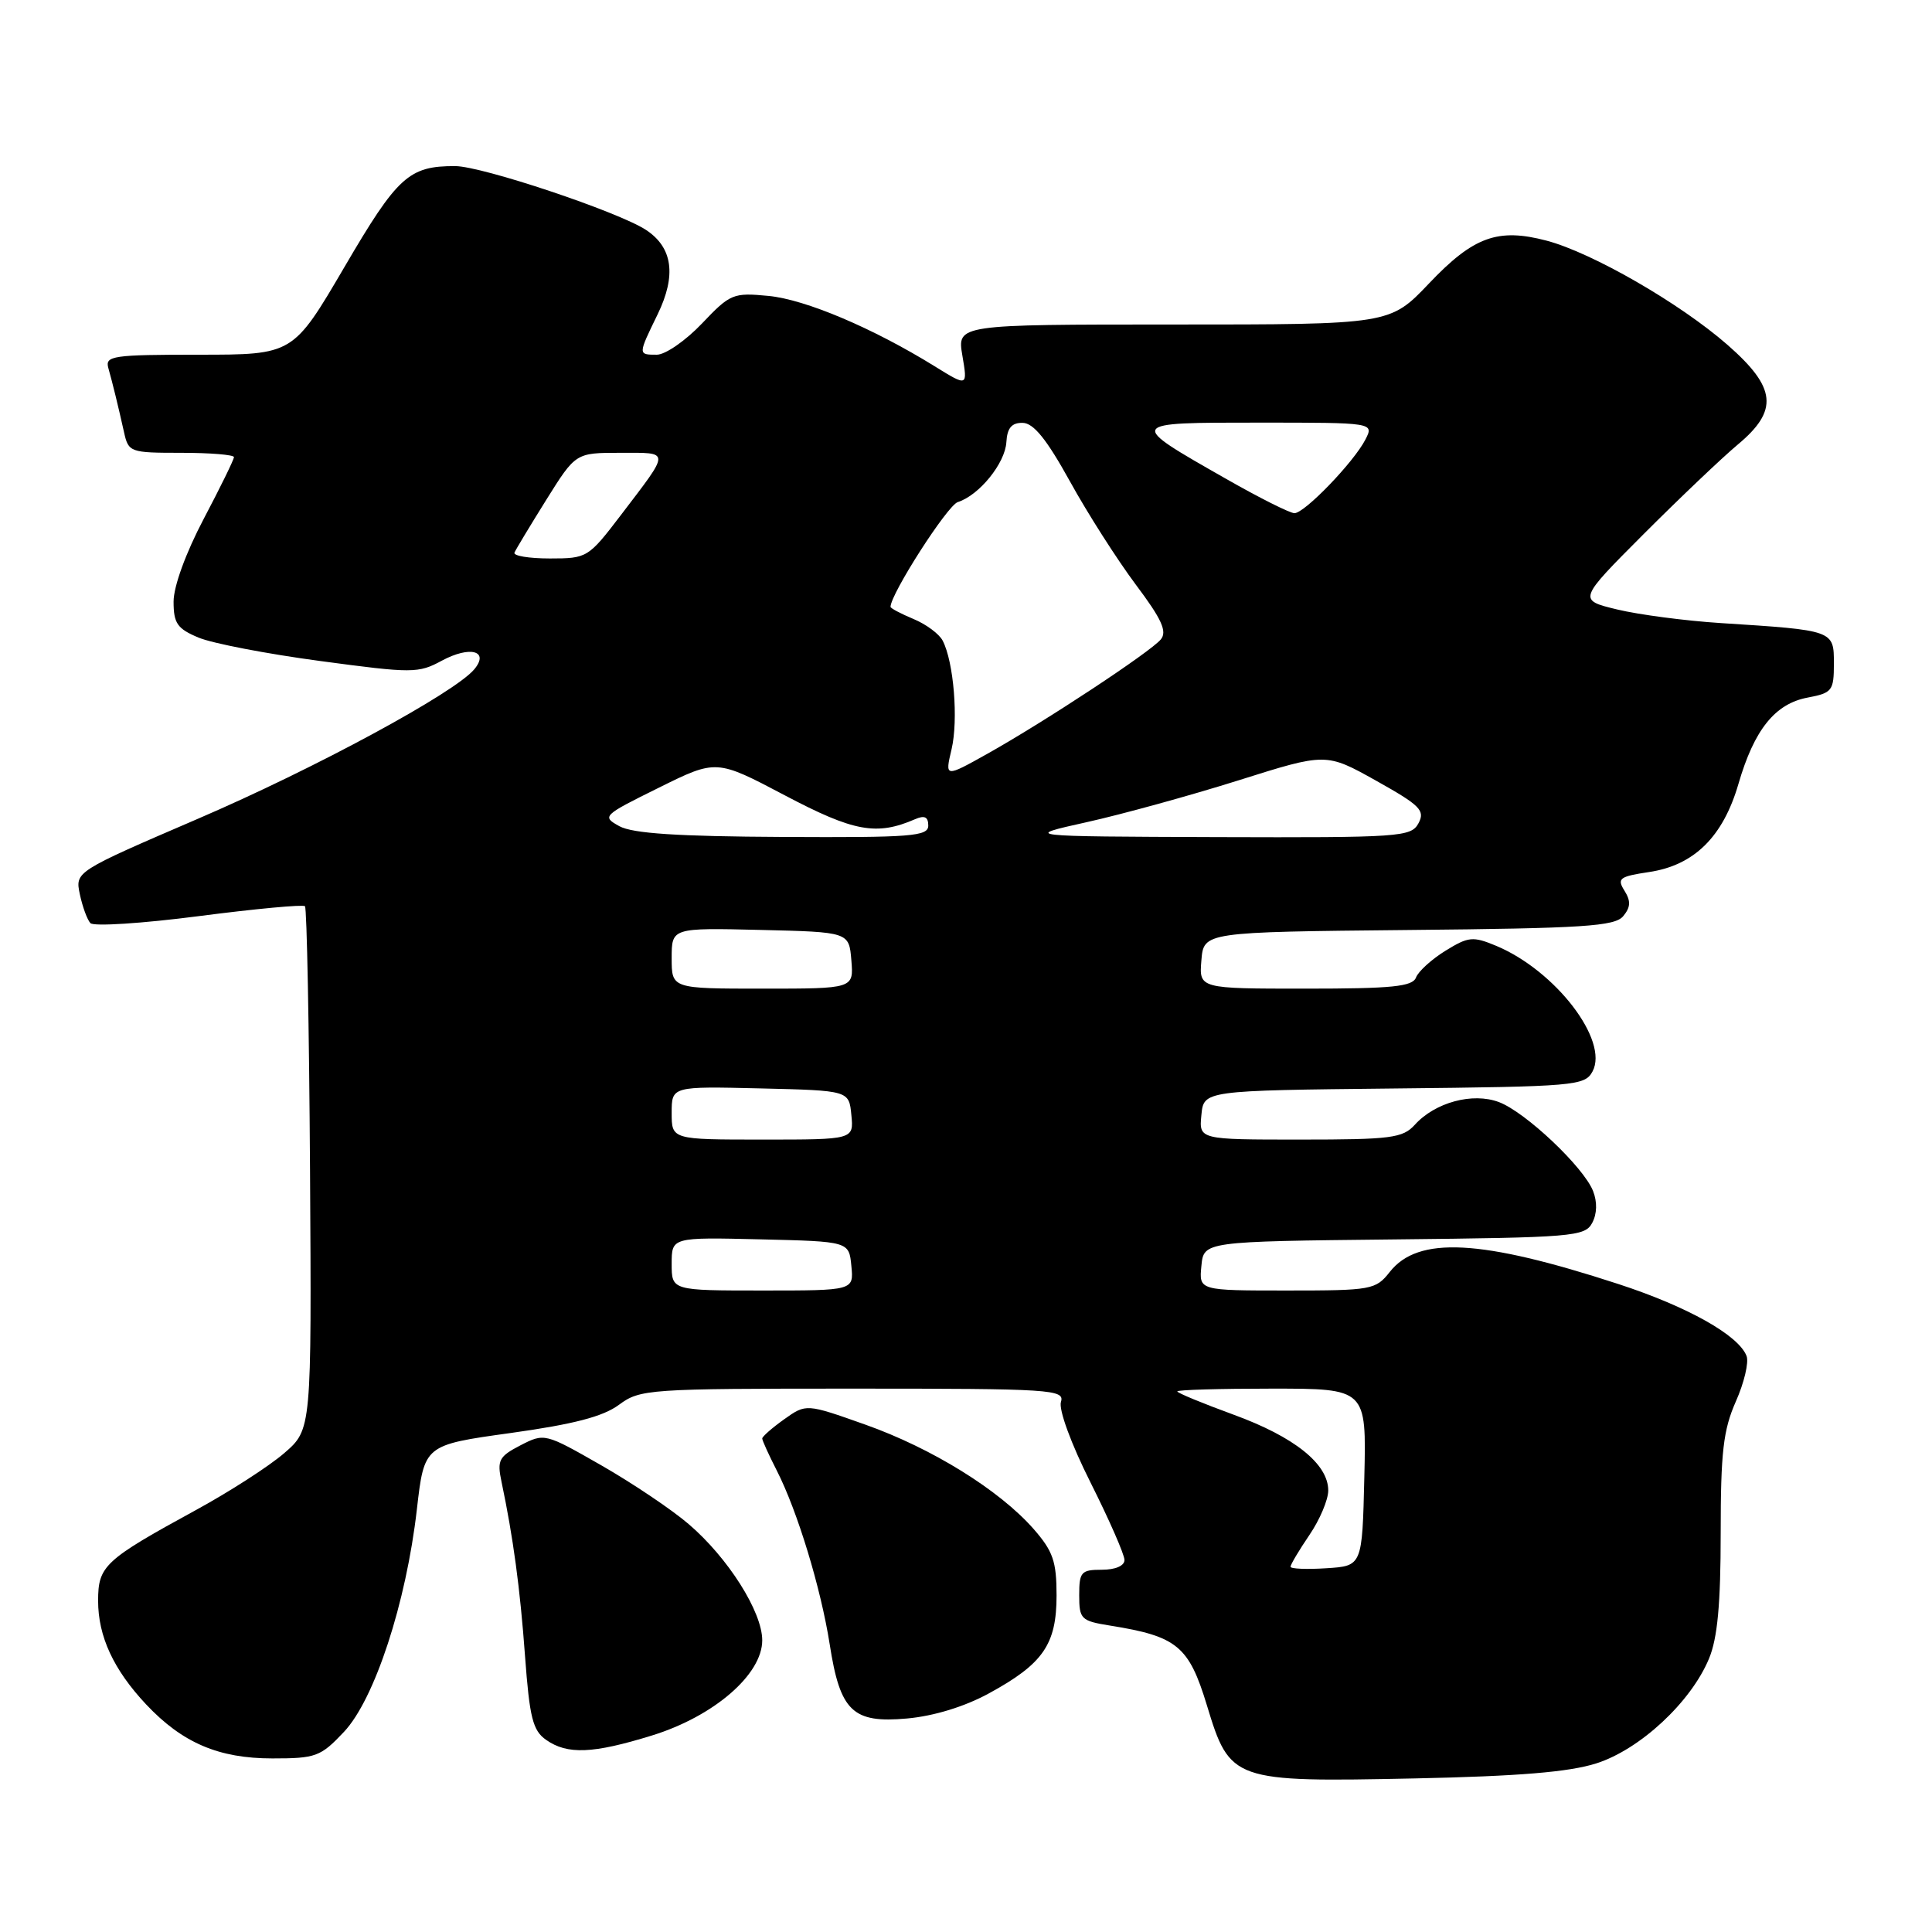 <?xml version="1.0" encoding="UTF-8" standalone="no"?>
<!DOCTYPE svg PUBLIC "-//W3C//DTD SVG 1.1//EN" "http://www.w3.org/Graphics/SVG/1.1/DTD/svg11.dtd" >
<svg xmlns="http://www.w3.org/2000/svg" xmlns:xlink="http://www.w3.org/1999/xlink" version="1.1" viewBox="0 0 256 256">
 <g >
 <path fill="currentColor"
d=" M 211.51 233.66 C 217.30 231.82 224.06 225.54 226.45 219.78 C 227.58 217.08 228.00 212.54 228.00 203.16 C 228.00 192.42 228.34 189.49 230.00 185.72 C 231.11 183.23 231.75 180.51 231.43 179.68 C 230.37 176.92 223.61 173.13 214.41 170.13 C 196.22 164.20 187.91 163.76 184.15 168.54 C 182.29 170.90 181.75 171.00 170.54 171.00 C 158.87 171.00 158.87 171.00 159.19 167.75 C 159.50 164.50 159.50 164.50 184.72 164.23 C 208.41 163.98 210.01 163.85 210.97 162.05 C 211.62 160.84 211.66 159.27 211.09 157.82 C 209.84 154.64 202.13 147.35 198.61 146.03 C 195.13 144.72 190.15 146.07 187.47 149.04 C 185.87 150.80 184.33 151.00 172.28 151.00 C 158.87 151.00 158.87 151.00 159.19 147.75 C 159.50 144.50 159.50 144.50 184.72 144.23 C 208.76 143.98 210.00 143.87 211.02 141.97 C 213.21 137.87 206.12 128.62 198.26 125.33 C 195.16 124.04 194.58 124.10 191.53 125.98 C 189.70 127.11 187.94 128.71 187.63 129.52 C 187.17 130.73 184.49 131.00 172.97 131.00 C 158.88 131.00 158.88 131.00 159.19 127.25 C 159.50 123.50 159.50 123.50 186.64 123.23 C 209.83 123.01 213.97 122.74 215.08 121.40 C 216.07 120.21 216.11 119.40 215.25 118.02 C 214.23 116.40 214.58 116.14 218.51 115.55 C 224.48 114.66 228.31 110.88 230.35 103.88 C 232.44 96.68 235.20 93.24 239.54 92.43 C 242.77 91.82 243.00 91.53 243.00 87.93 C 243.00 83.51 243.03 83.52 228.00 82.56 C 223.32 82.26 217.16 81.45 214.29 80.76 C 209.08 79.50 209.08 79.50 217.79 70.77 C 222.58 65.98 228.19 60.64 230.25 58.92 C 235.70 54.38 235.39 51.38 228.92 45.71 C 222.60 40.18 210.98 33.49 204.94 31.89 C 198.47 30.18 195.24 31.35 189.34 37.57 C 184.17 43.00 184.17 43.00 155.50 43.00 C 126.82 43.00 126.82 43.00 127.52 47.12 C 128.22 51.24 128.22 51.24 123.86 48.54 C 115.67 43.47 106.72 39.68 101.83 39.21 C 97.15 38.76 96.76 38.92 93.01 42.87 C 90.85 45.14 88.16 47.00 87.04 47.00 C 84.52 47.00 84.52 47.03 87.14 41.65 C 89.65 36.48 89.14 32.79 85.59 30.46 C 81.90 28.05 63.88 22.02 60.32 22.01 C 54.18 21.99 52.67 23.36 45.63 35.40 C 38.83 47.00 38.83 47.00 26.35 47.00 C 14.94 47.00 13.91 47.15 14.35 48.75 C 14.96 50.92 15.63 53.68 16.43 57.25 C 17.02 59.93 17.22 60.00 24.02 60.00 C 27.86 60.00 31.00 60.26 31.00 60.57 C 31.00 60.89 29.20 64.57 27.00 68.74 C 24.62 73.26 23.00 77.70 23.00 79.72 C 23.00 82.60 23.49 83.31 26.32 84.49 C 28.14 85.25 35.40 86.65 42.45 87.59 C 54.66 89.23 55.43 89.23 58.55 87.54 C 62.27 85.54 64.88 86.23 62.85 88.68 C 60.26 91.80 41.75 101.82 26.16 108.52 C 9.95 115.50 9.95 115.50 10.58 118.50 C 10.93 120.15 11.56 121.87 11.98 122.32 C 12.40 122.78 18.87 122.36 26.36 121.39 C 33.84 120.42 40.17 119.83 40.41 120.08 C 40.66 120.33 40.96 136.03 41.08 154.97 C 41.29 189.41 41.29 189.41 37.66 192.55 C 35.66 194.28 30.40 197.67 25.96 200.09 C 13.82 206.72 13.00 207.49 13.00 212.12 C 13.00 216.83 15.05 221.25 19.36 225.84 C 24.16 230.94 28.97 233.00 36.09 233.00 C 41.85 233.00 42.48 232.77 45.57 229.49 C 49.63 225.19 53.82 212.41 55.24 199.98 C 56.22 191.47 56.22 191.47 67.67 189.88 C 76.01 188.72 79.90 187.71 82.02 186.14 C 84.82 184.07 85.86 184.00 113.03 184.00 C 139.39 184.00 141.10 184.11 140.58 185.76 C 140.26 186.77 141.92 191.31 144.51 196.46 C 146.98 201.38 149.00 205.99 149.00 206.71 C 149.00 207.48 147.79 208.00 146.00 208.00 C 143.26 208.00 143.00 208.29 143.00 211.37 C 143.00 214.55 143.24 214.78 147.10 215.40 C 155.97 216.82 157.53 218.10 159.92 225.96 C 162.97 236.02 163.35 236.15 187.50 235.65 C 201.19 235.36 207.90 234.81 211.51 233.66 Z  M 86.39 229.96 C 94.58 227.43 101.00 221.89 101.00 217.35 C 101.00 213.57 96.47 206.41 91.24 201.94 C 89.00 200.02 83.79 196.52 79.67 194.16 C 72.22 189.90 72.14 189.88 68.97 191.51 C 66.11 192.99 65.85 193.49 66.45 196.33 C 68.00 203.70 68.91 210.40 69.57 219.45 C 70.17 227.61 70.60 229.31 72.36 230.54 C 75.18 232.52 78.57 232.38 86.39 229.96 Z  M 131.02 224.39 C 138.22 220.47 140.00 217.90 140.00 211.40 C 140.00 206.89 139.53 205.54 136.96 202.60 C 132.43 197.44 123.49 191.90 114.66 188.77 C 106.82 185.99 106.82 185.99 103.91 188.06 C 102.31 189.20 101.00 190.35 101.00 190.61 C 101.00 190.87 101.87 192.78 102.93 194.86 C 105.67 200.24 108.77 210.43 109.94 217.88 C 111.32 226.77 112.98 228.36 120.18 227.71 C 123.72 227.39 127.80 226.15 131.02 224.39 Z  M 171.00 207.60 C 171.00 207.32 172.12 205.43 173.50 203.40 C 174.88 201.38 176.00 198.72 176.00 197.50 C 176.00 193.98 171.51 190.39 163.45 187.45 C 159.35 185.95 156.00 184.57 156.00 184.37 C 156.00 184.16 161.64 184.00 168.53 184.00 C 181.06 184.00 181.06 184.00 180.78 195.75 C 180.50 207.50 180.50 207.50 175.75 207.80 C 173.14 207.97 171.00 207.88 171.00 207.60 Z  M 89.00 167.47 C 89.00 163.94 89.00 163.94 100.75 164.22 C 112.50 164.50 112.50 164.50 112.81 167.75 C 113.13 171.00 113.13 171.00 101.06 171.00 C 89.00 171.00 89.00 171.00 89.00 167.47 Z  M 89.00 147.47 C 89.00 143.94 89.00 143.94 100.75 144.22 C 112.50 144.50 112.50 144.50 112.81 147.75 C 113.13 151.00 113.13 151.00 101.06 151.00 C 89.00 151.00 89.00 151.00 89.00 147.47 Z  M 89.00 126.97 C 89.00 122.94 89.00 122.94 100.75 123.22 C 112.50 123.50 112.50 123.50 112.81 127.25 C 113.12 131.00 113.12 131.00 101.06 131.00 C 89.00 131.00 89.00 131.00 89.00 126.97 Z  M 82.08 109.48 C 79.72 108.18 79.85 108.06 87.29 104.38 C 94.92 100.60 94.92 100.60 104.02 105.40 C 113.14 110.21 116.15 110.76 121.25 108.55 C 122.51 108.00 123.00 108.24 123.00 109.39 C 123.00 110.82 120.80 110.99 103.75 110.90 C 89.79 110.83 83.84 110.44 82.08 109.48 Z  M 144.00 108.94 C 148.68 107.90 157.72 105.41 164.11 103.40 C 175.71 99.74 175.71 99.74 182.35 103.45 C 188.19 106.72 188.86 107.39 187.96 109.08 C 186.98 110.90 185.59 111.00 161.21 110.92 C 135.50 110.83 135.50 110.83 144.00 108.94 Z  M 126.09 99.27 C 127.00 95.38 126.38 87.72 124.91 84.89 C 124.45 84.00 122.71 82.71 121.04 82.02 C 119.37 81.32 118.00 80.60 118.00 80.41 C 118.00 78.71 125.54 66.96 126.91 66.53 C 129.75 65.63 133.19 61.38 133.35 58.58 C 133.46 56.71 134.05 56.01 135.50 56.03 C 136.95 56.05 138.68 58.19 141.77 63.78 C 144.11 68.03 148.04 74.17 150.48 77.44 C 153.94 82.04 154.68 83.68 153.81 84.73 C 152.42 86.40 138.47 95.60 130.85 99.87 C 125.20 103.03 125.20 103.03 126.09 99.27 Z  M 68.17 73.22 C 68.35 72.80 70.25 69.65 72.39 66.22 C 76.28 60.00 76.28 60.00 82.20 60.00 C 88.89 60.00 88.89 59.56 82.27 68.25 C 77.95 73.91 77.80 74.00 72.86 74.00 C 70.09 74.00 67.98 73.65 68.17 73.22 Z  M 162.48 63.46 C 149.29 55.95 149.27 56.00 166.82 56.00 C 182.07 56.00 182.07 56.00 180.92 58.25 C 179.38 61.24 172.87 68.00 171.52 68.00 C 170.93 68.00 166.86 65.96 162.48 63.46 Z "/>
</g>
</svg>
